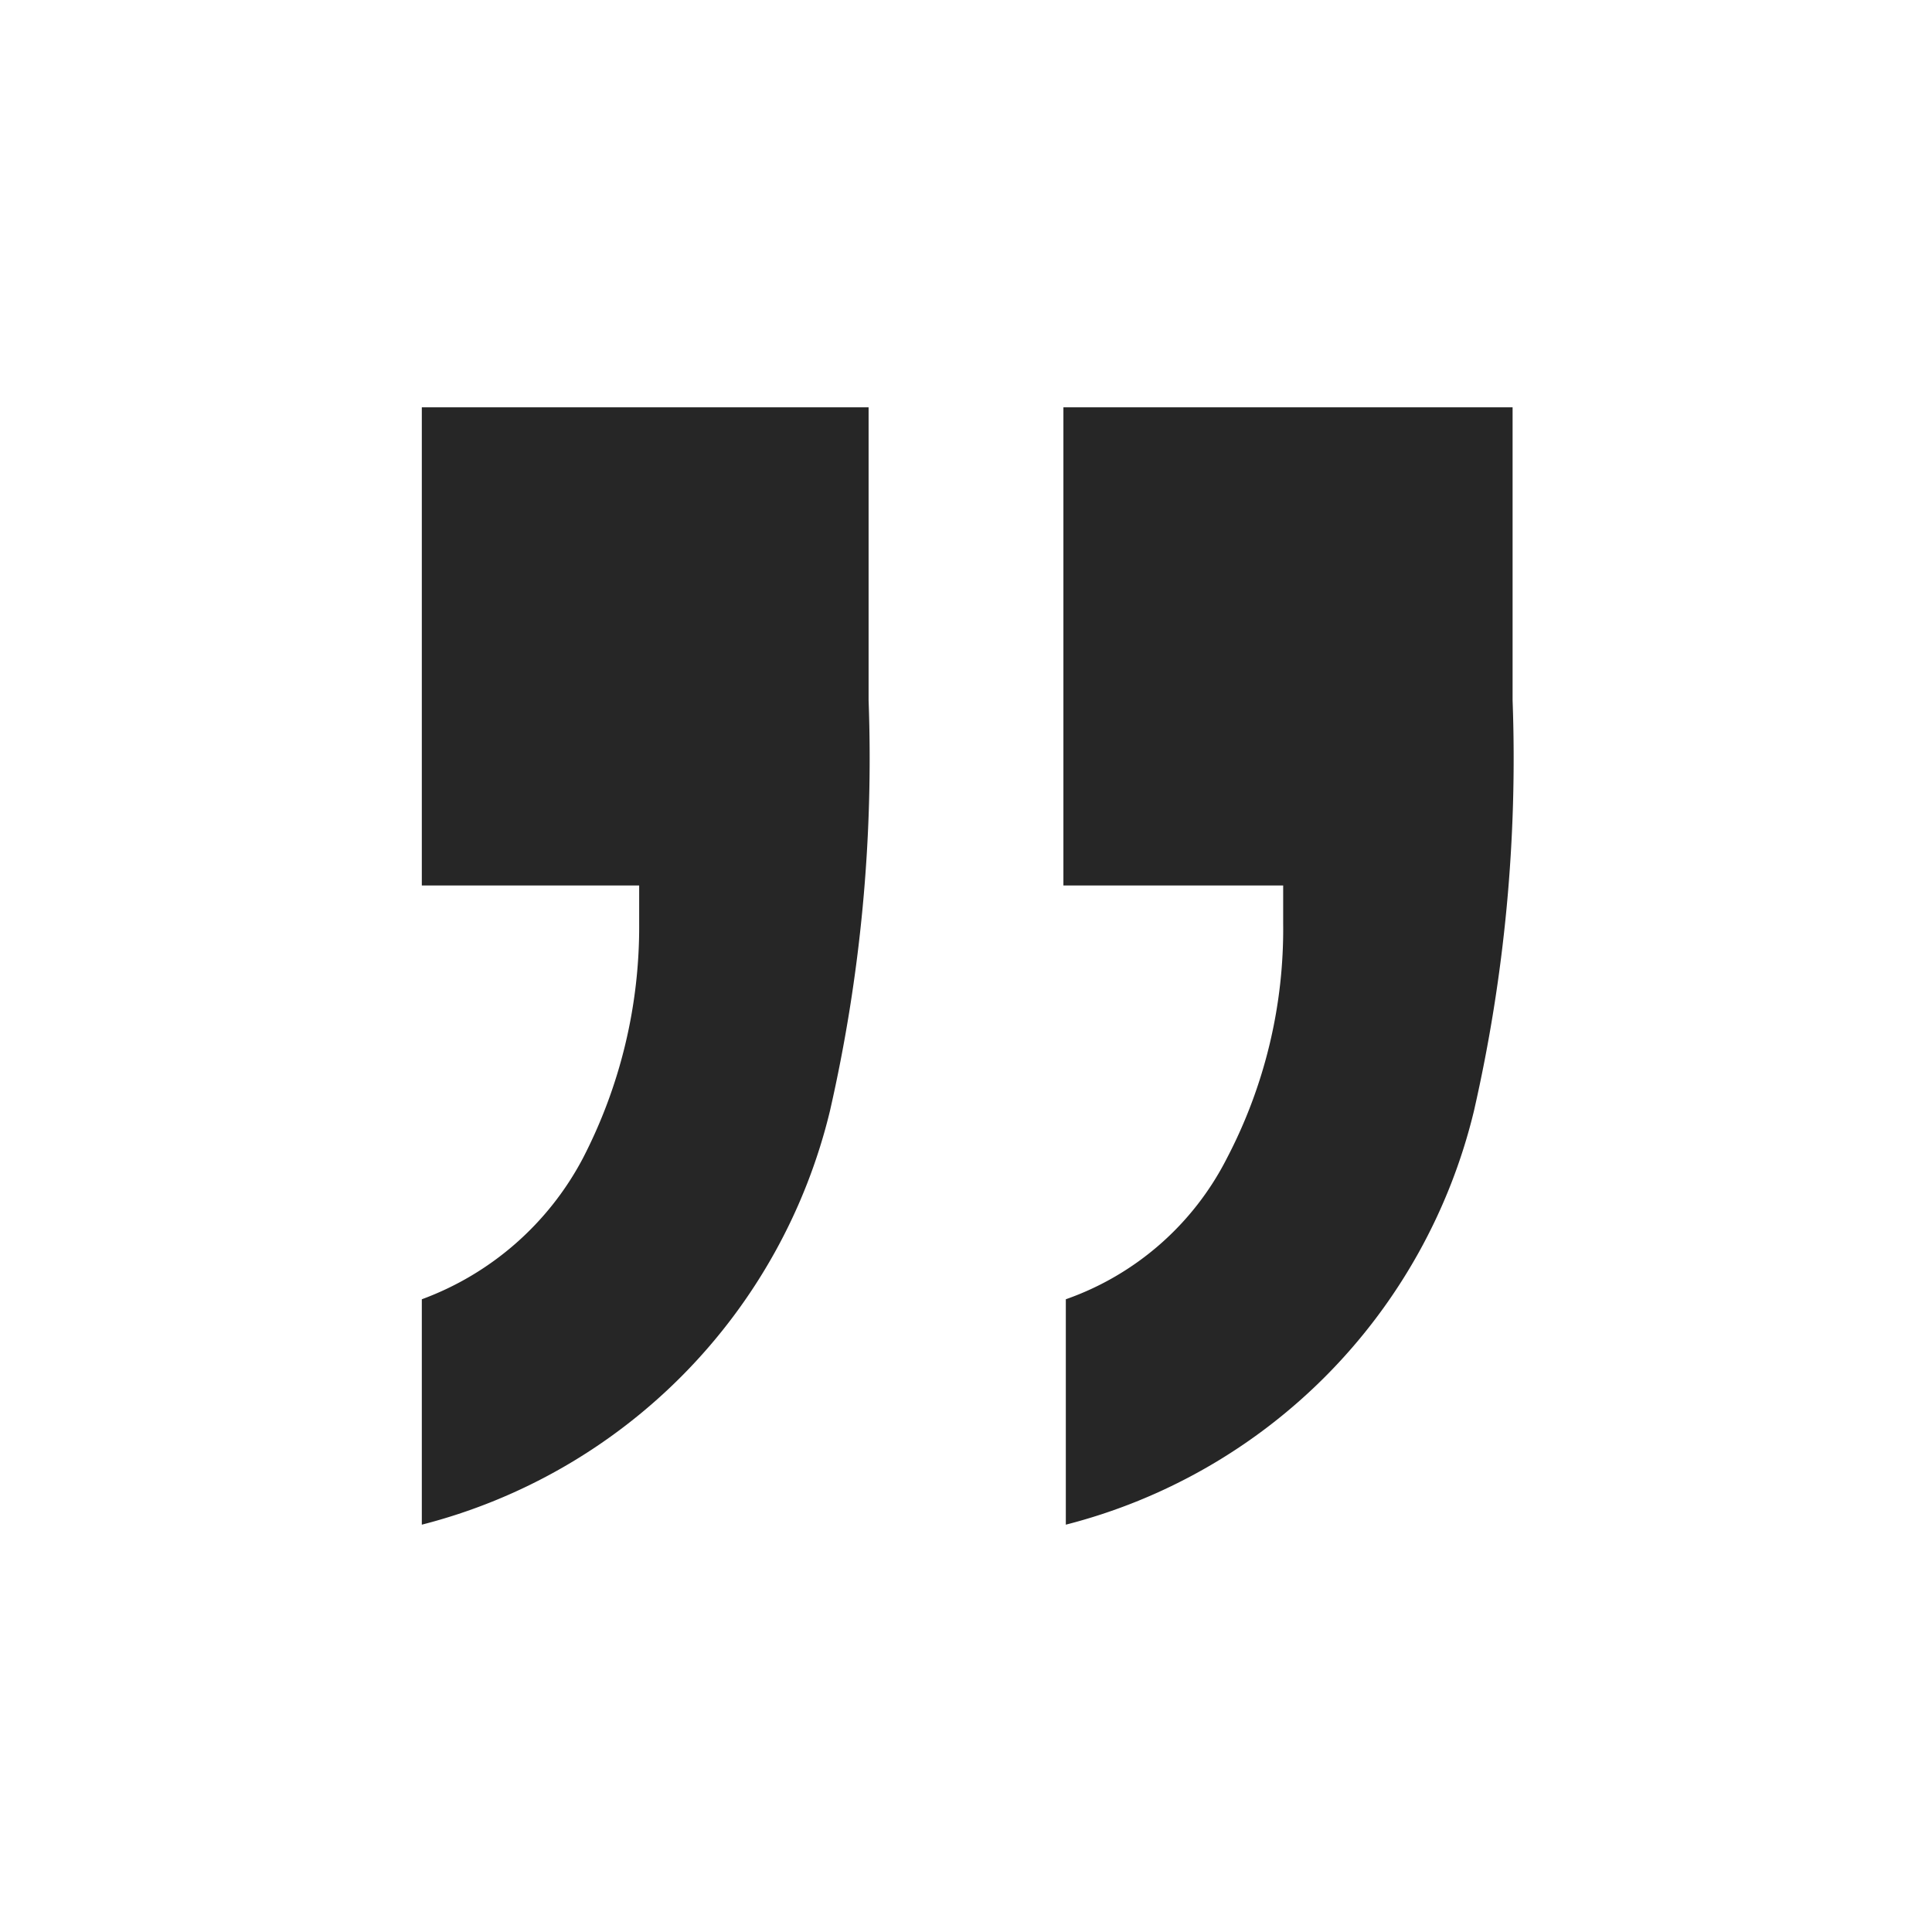 <svg id="Ebene_1" data-name="Ebene 1" xmlns="http://www.w3.org/2000/svg" viewBox="0 0 24 24"><defs><style>.cls-1{fill:#262626;}</style></defs><path class="cls-1" d="M10.79,5.06V8.7a19.68,19.68,0,0,1-.48,5.1,7,7,0,0,1-5.07,5.14v-2.8a3.71,3.71,0,0,0,2-1.75,6.26,6.26,0,0,0,.7-2.92V11H5.24V5.06Zm8,0V8.7a19.68,19.68,0,0,1-.48,5.1,7,7,0,0,1-5.07,5.14v-2.8a3.57,3.57,0,0,0,2-1.75,6.14,6.14,0,0,0,.7-2.92V11H13.21V5.06Z"/></svg>